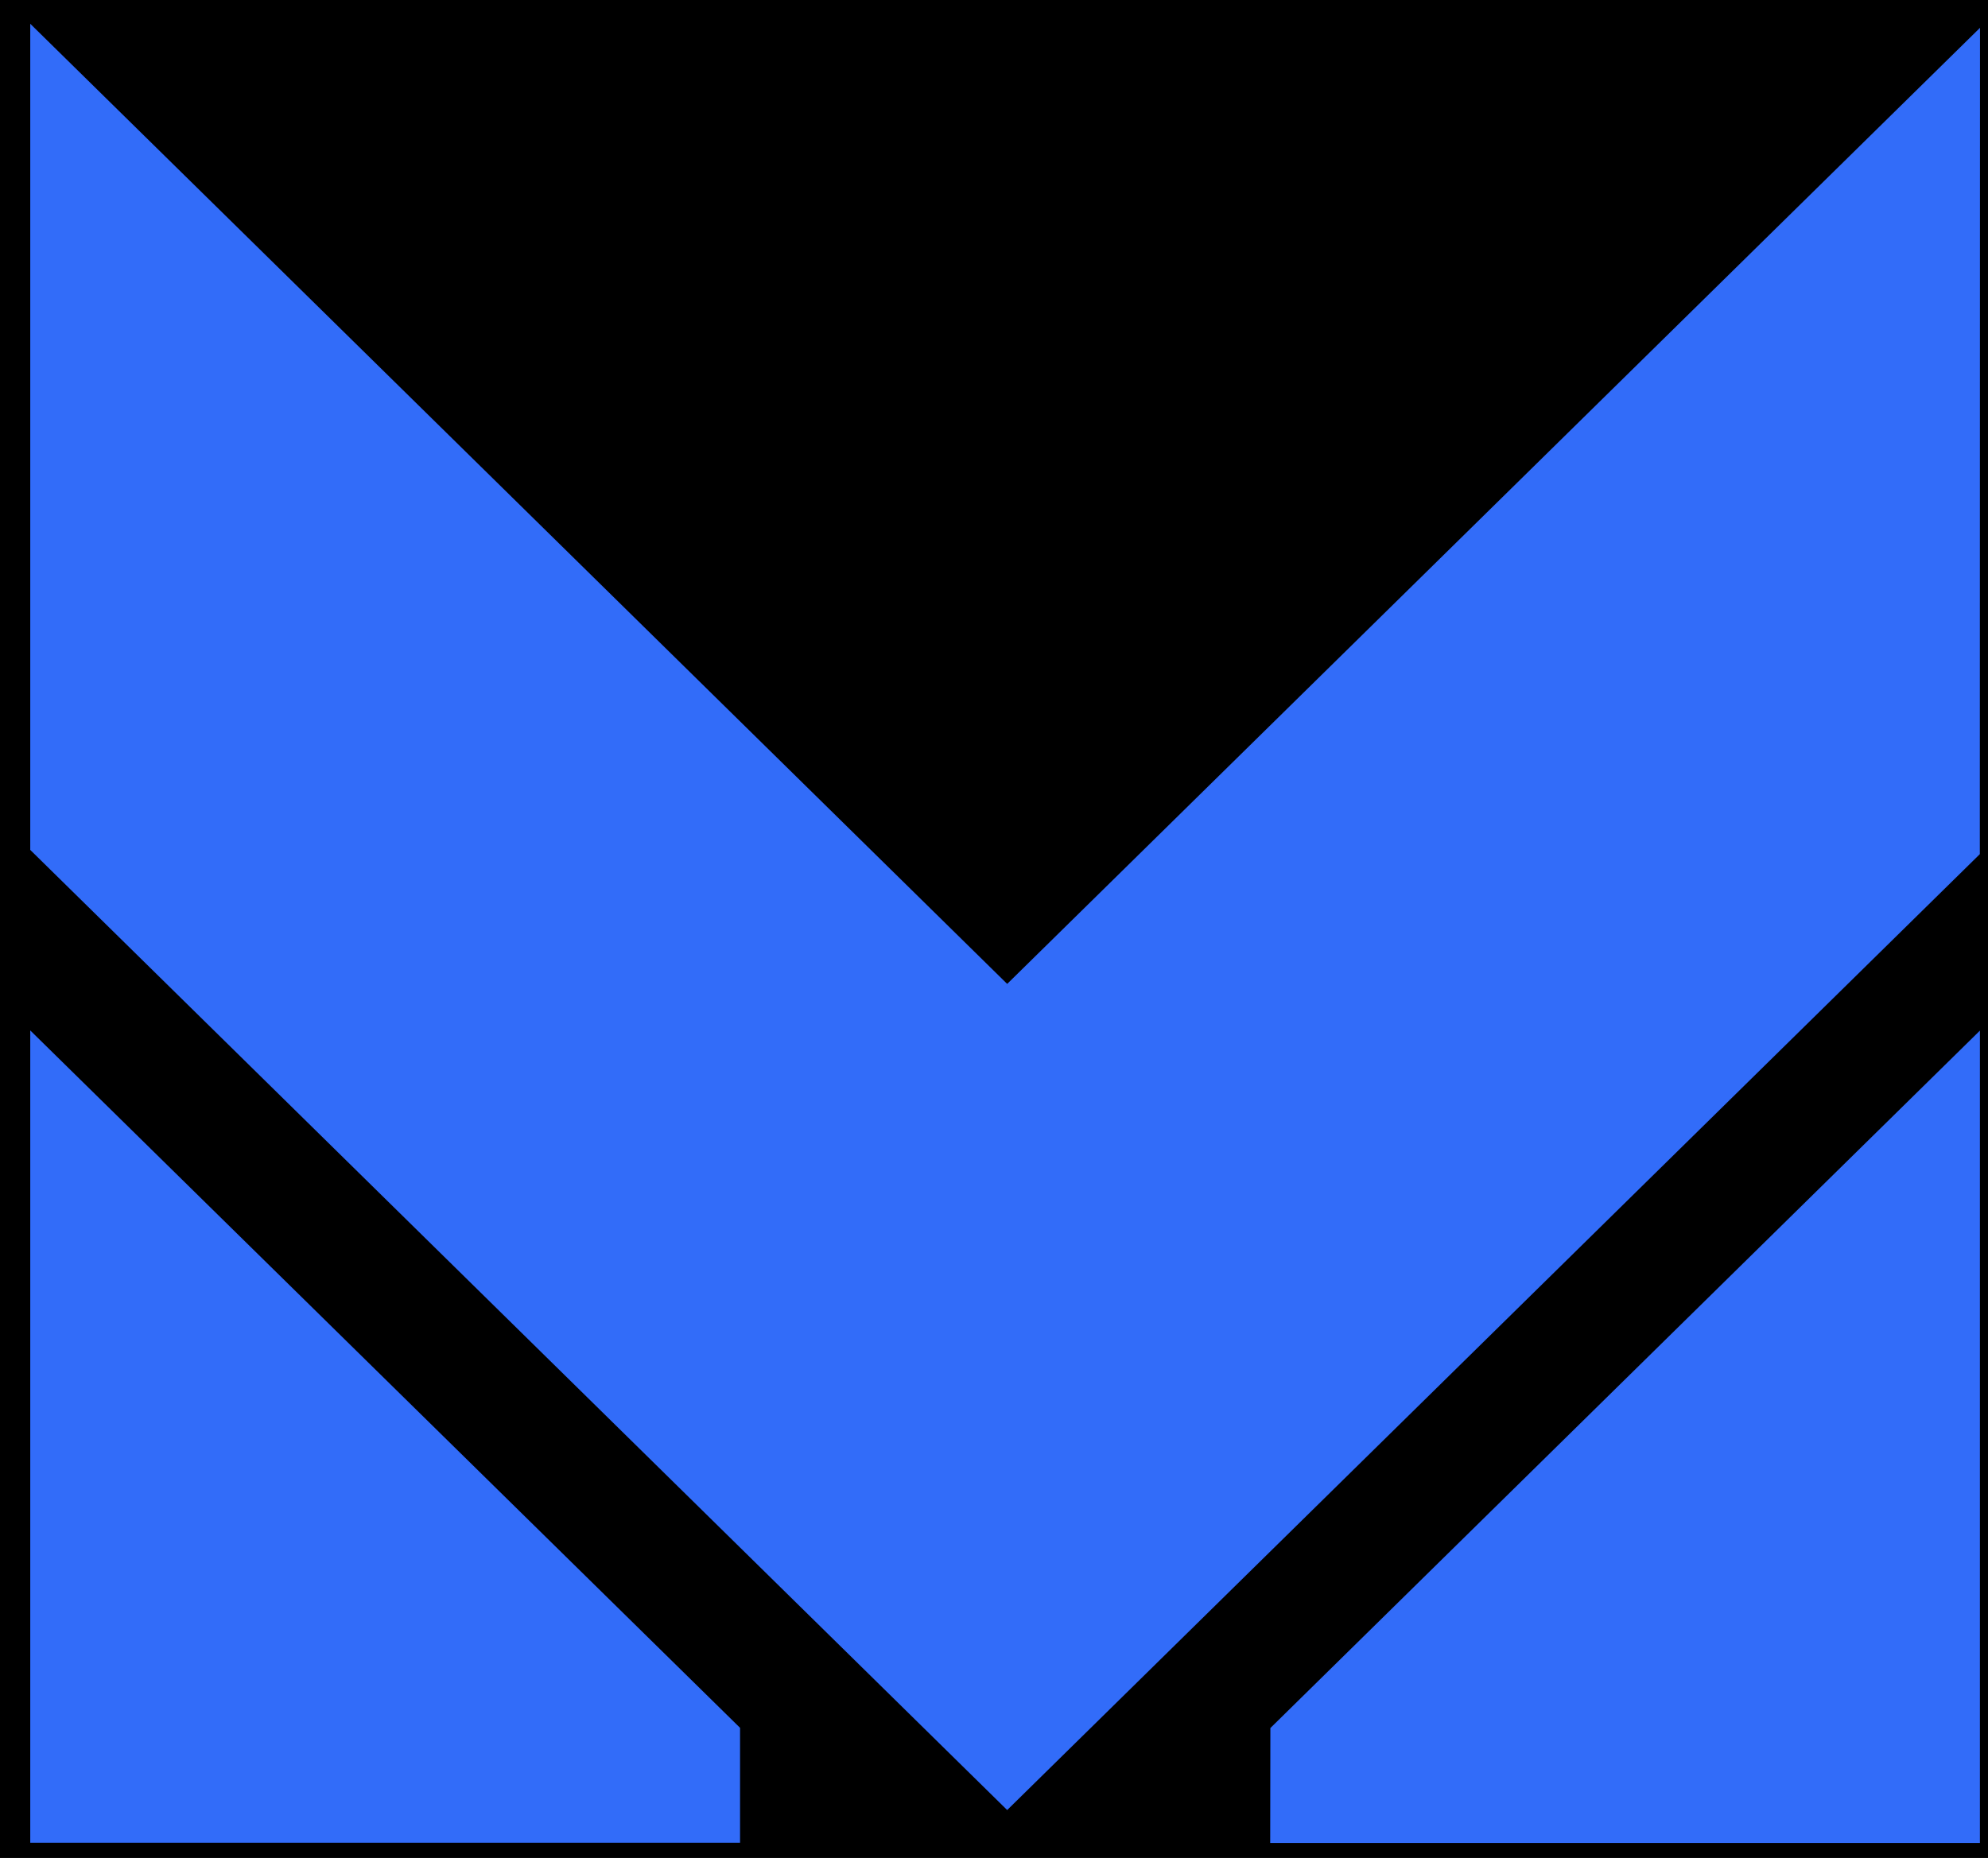 <svg width="46" height="43" viewBox="0 0 46 43" fill="none" xmlns="http://www.w3.org/2000/svg">
    <rect width="46" height="43" fill="#F2F2F2" />
    <g id="Log in">
        <rect width="1920" height="1080" transform="translate(-139.3 -52.2)" fill="black" />
        <g id="Header">
            <g id="Company_logo">
                <g id="logo">
                    <path id="Shape-3" fill-rule="evenodd" clip-rule="evenodd"
                        d="M0.7 23.848V42.648H17.124V39.988L0.7 23.848Z" fill="#326CF9" />
                    <path id="Shape-4" fill-rule="evenodd" clip-rule="evenodd"
                        d="M29.391 42.652H45.813V23.852L29.395 39.993L29.391 42.652Z"
                        fill="#326CF9" />
                    <path id="Shape-5" fill-rule="evenodd" clip-rule="evenodd"
                        d="M45.815 0.644L23.305 22.771L0.7 0.55V19.67L23.305 41.891L45.811 19.768L45.815 0.644Z"
                        fill="#326CF9" />
                </g>
            </g>
        </g>
    </g>
</svg>